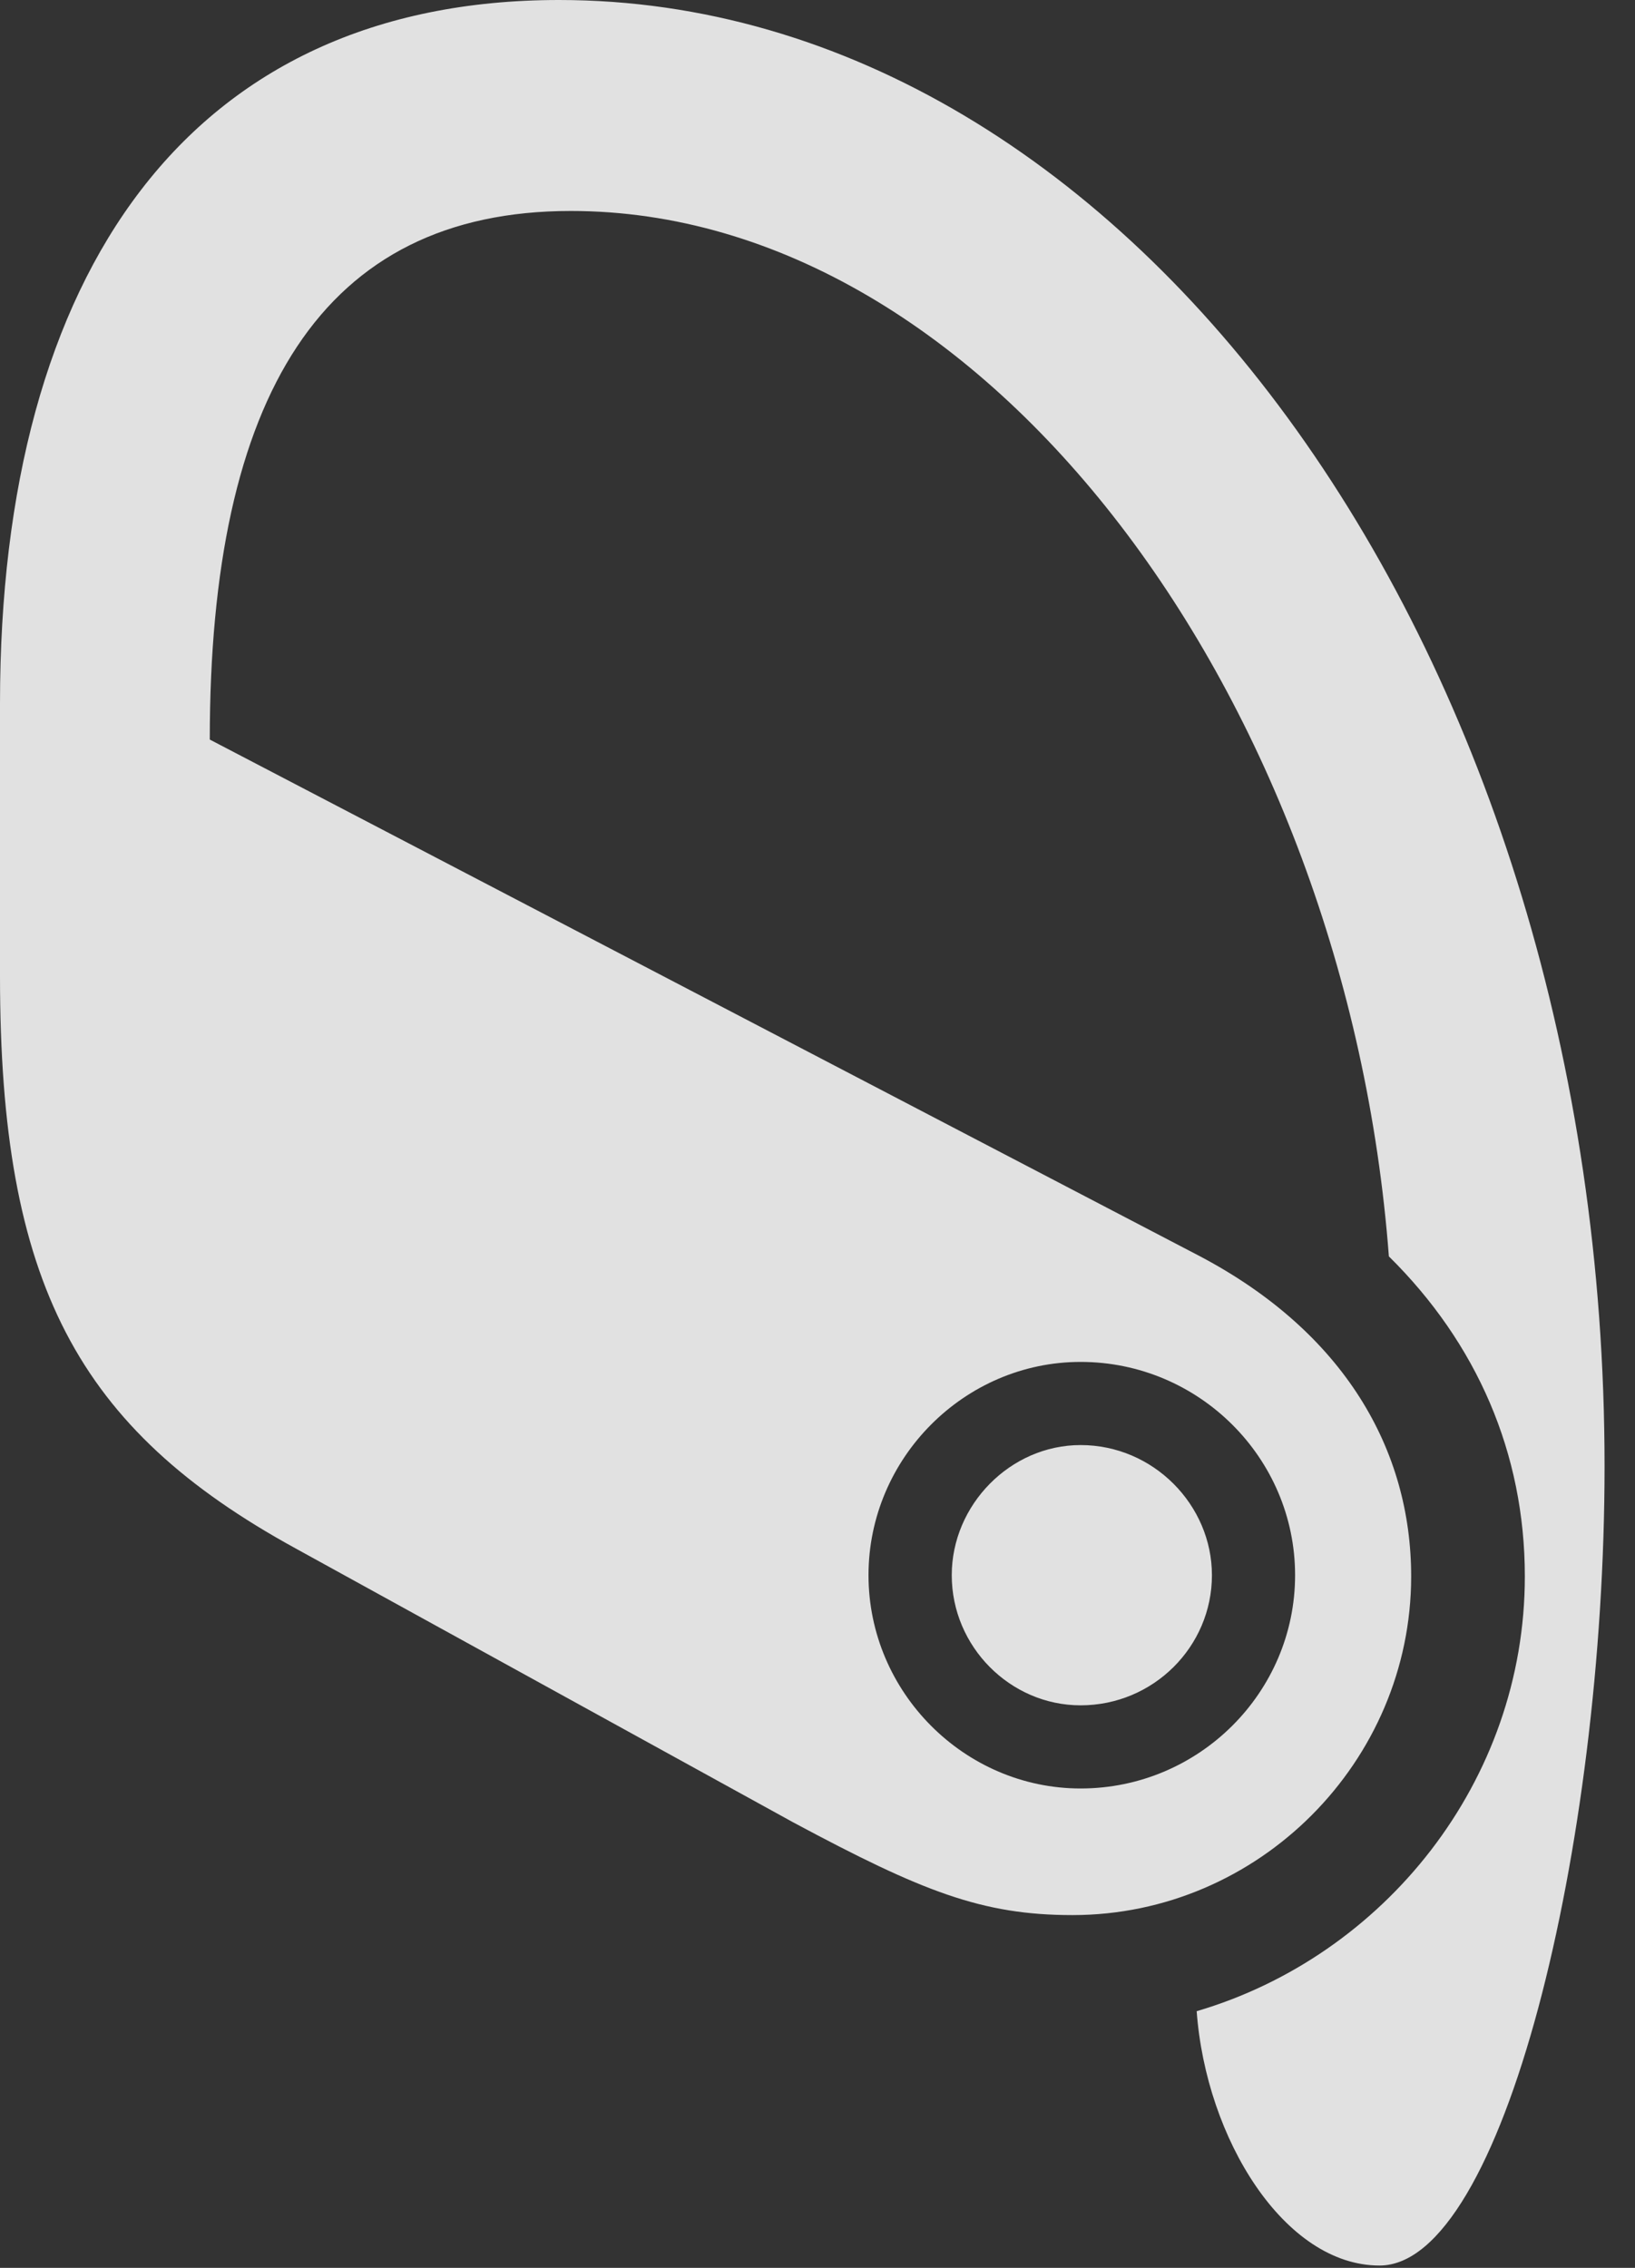 <?xml version="1.0" encoding="UTF-8"?>
<!--Generator: Apple Native CoreSVG 326-->
<!DOCTYPE svg
PUBLIC "-//W3C//DTD SVG 1.1//EN"
       "http://www.w3.org/Graphics/SVG/1.1/DTD/svg11.dtd">
<svg version="1.1" xmlns="http://www.w3.org/2000/svg" xmlns:xlink="http://www.w3.org/1999/xlink" viewBox="0 0 19.072 26.455">
 <rect x="0" y="0" width="19.072" height="26.455" fill="#333333" stroke="none"/>
 <g>
  <rect height="26.455" opacity="0" width="19.072" x="0" y="0"/>
  <path d="M6.521 0C2.215 0 0 3.172 0 8.203L0 11.389C0 14.971 0.902 16.666 3.445 18.061L9.256 21.26C10.76 22.066 11.457 22.34 12.51 22.34C14.684 22.34 16.461 20.549 16.461 18.389C16.461 16.912 15.682 15.545 14 14.656L2.447 8.627C2.447 4.621 3.76 2.461 6.658 2.461C11.512 2.461 15.709 8.162 16.201 14.656C17.227 15.668 17.787 16.953 17.787 18.389C17.787 20.781 16.146 22.818 13.959 23.461C14.068 24.951 14.984 26.428 16.092 26.428C17.527 26.428 18.717 21.533 18.717 17.104C18.717 7.684 13.207 0 6.521 0ZM12.605 20.863C11.252 20.863 10.131 19.742 10.131 18.375C10.131 17.008 11.252 15.887 12.605 15.887C13.986 15.887 15.107 17.008 15.107 18.375C15.107 19.742 13.986 20.863 12.605 20.863ZM12.605 19.893C13.453 19.893 14.137 19.209 14.137 18.375C14.137 17.555 13.453 16.857 12.605 16.857C11.785 16.857 11.102 17.555 11.102 18.375C11.102 19.209 11.785 19.893 12.605 19.893Z" fill="white" fill-opacity="0.85"/>
 </g>
</svg>
